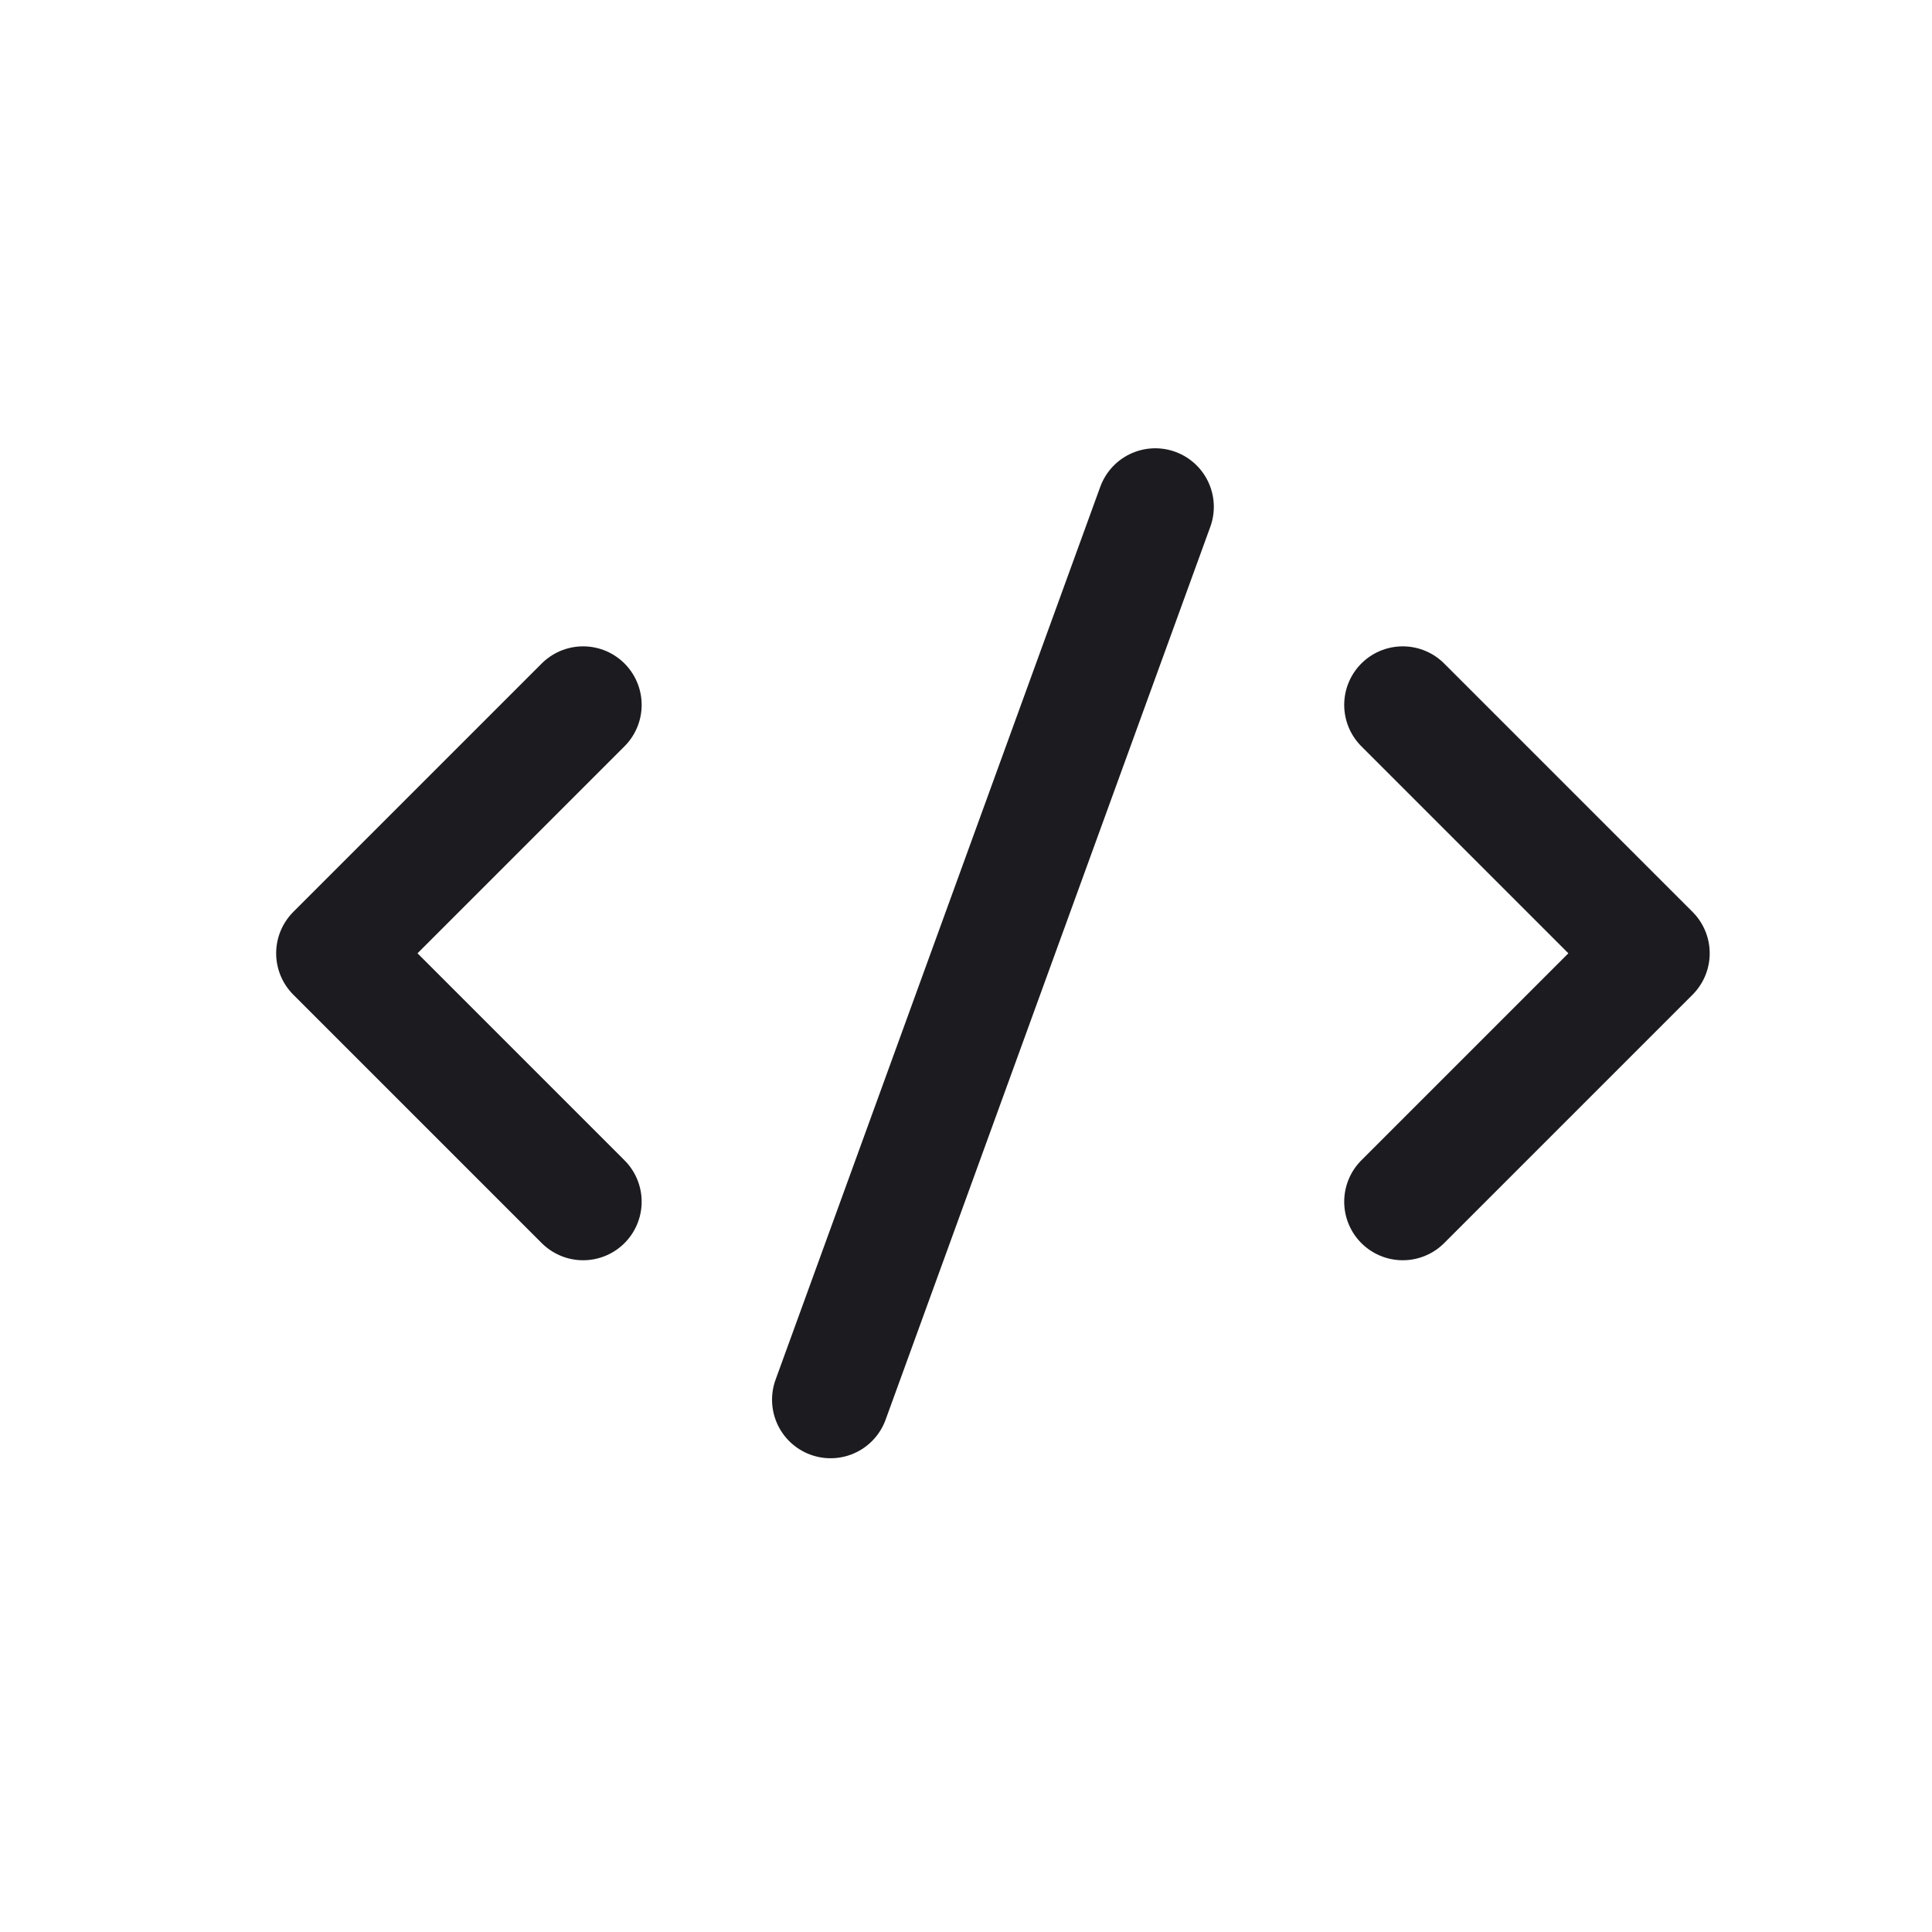 <svg width="33" height="33" viewBox="0 0 33 33" fill="none" xmlns="http://www.w3.org/2000/svg">
<path d="M9.96 20.526L5.717 16.283L9.96 12.04" stroke="#1C1B1F" stroke-width="2" stroke-linecap="round" stroke-linejoin="round"/>
<path d="M19.733 8.657L14.187 23.908" stroke="#1C1B1F" stroke-width="2" stroke-linecap="round" stroke-linejoin="round"/>
<path d="M23.96 12.04L28.203 16.283L23.96 20.526" stroke="#1C1B1F" stroke-width="2" stroke-linecap="round" stroke-linejoin="round"/>
</svg>

